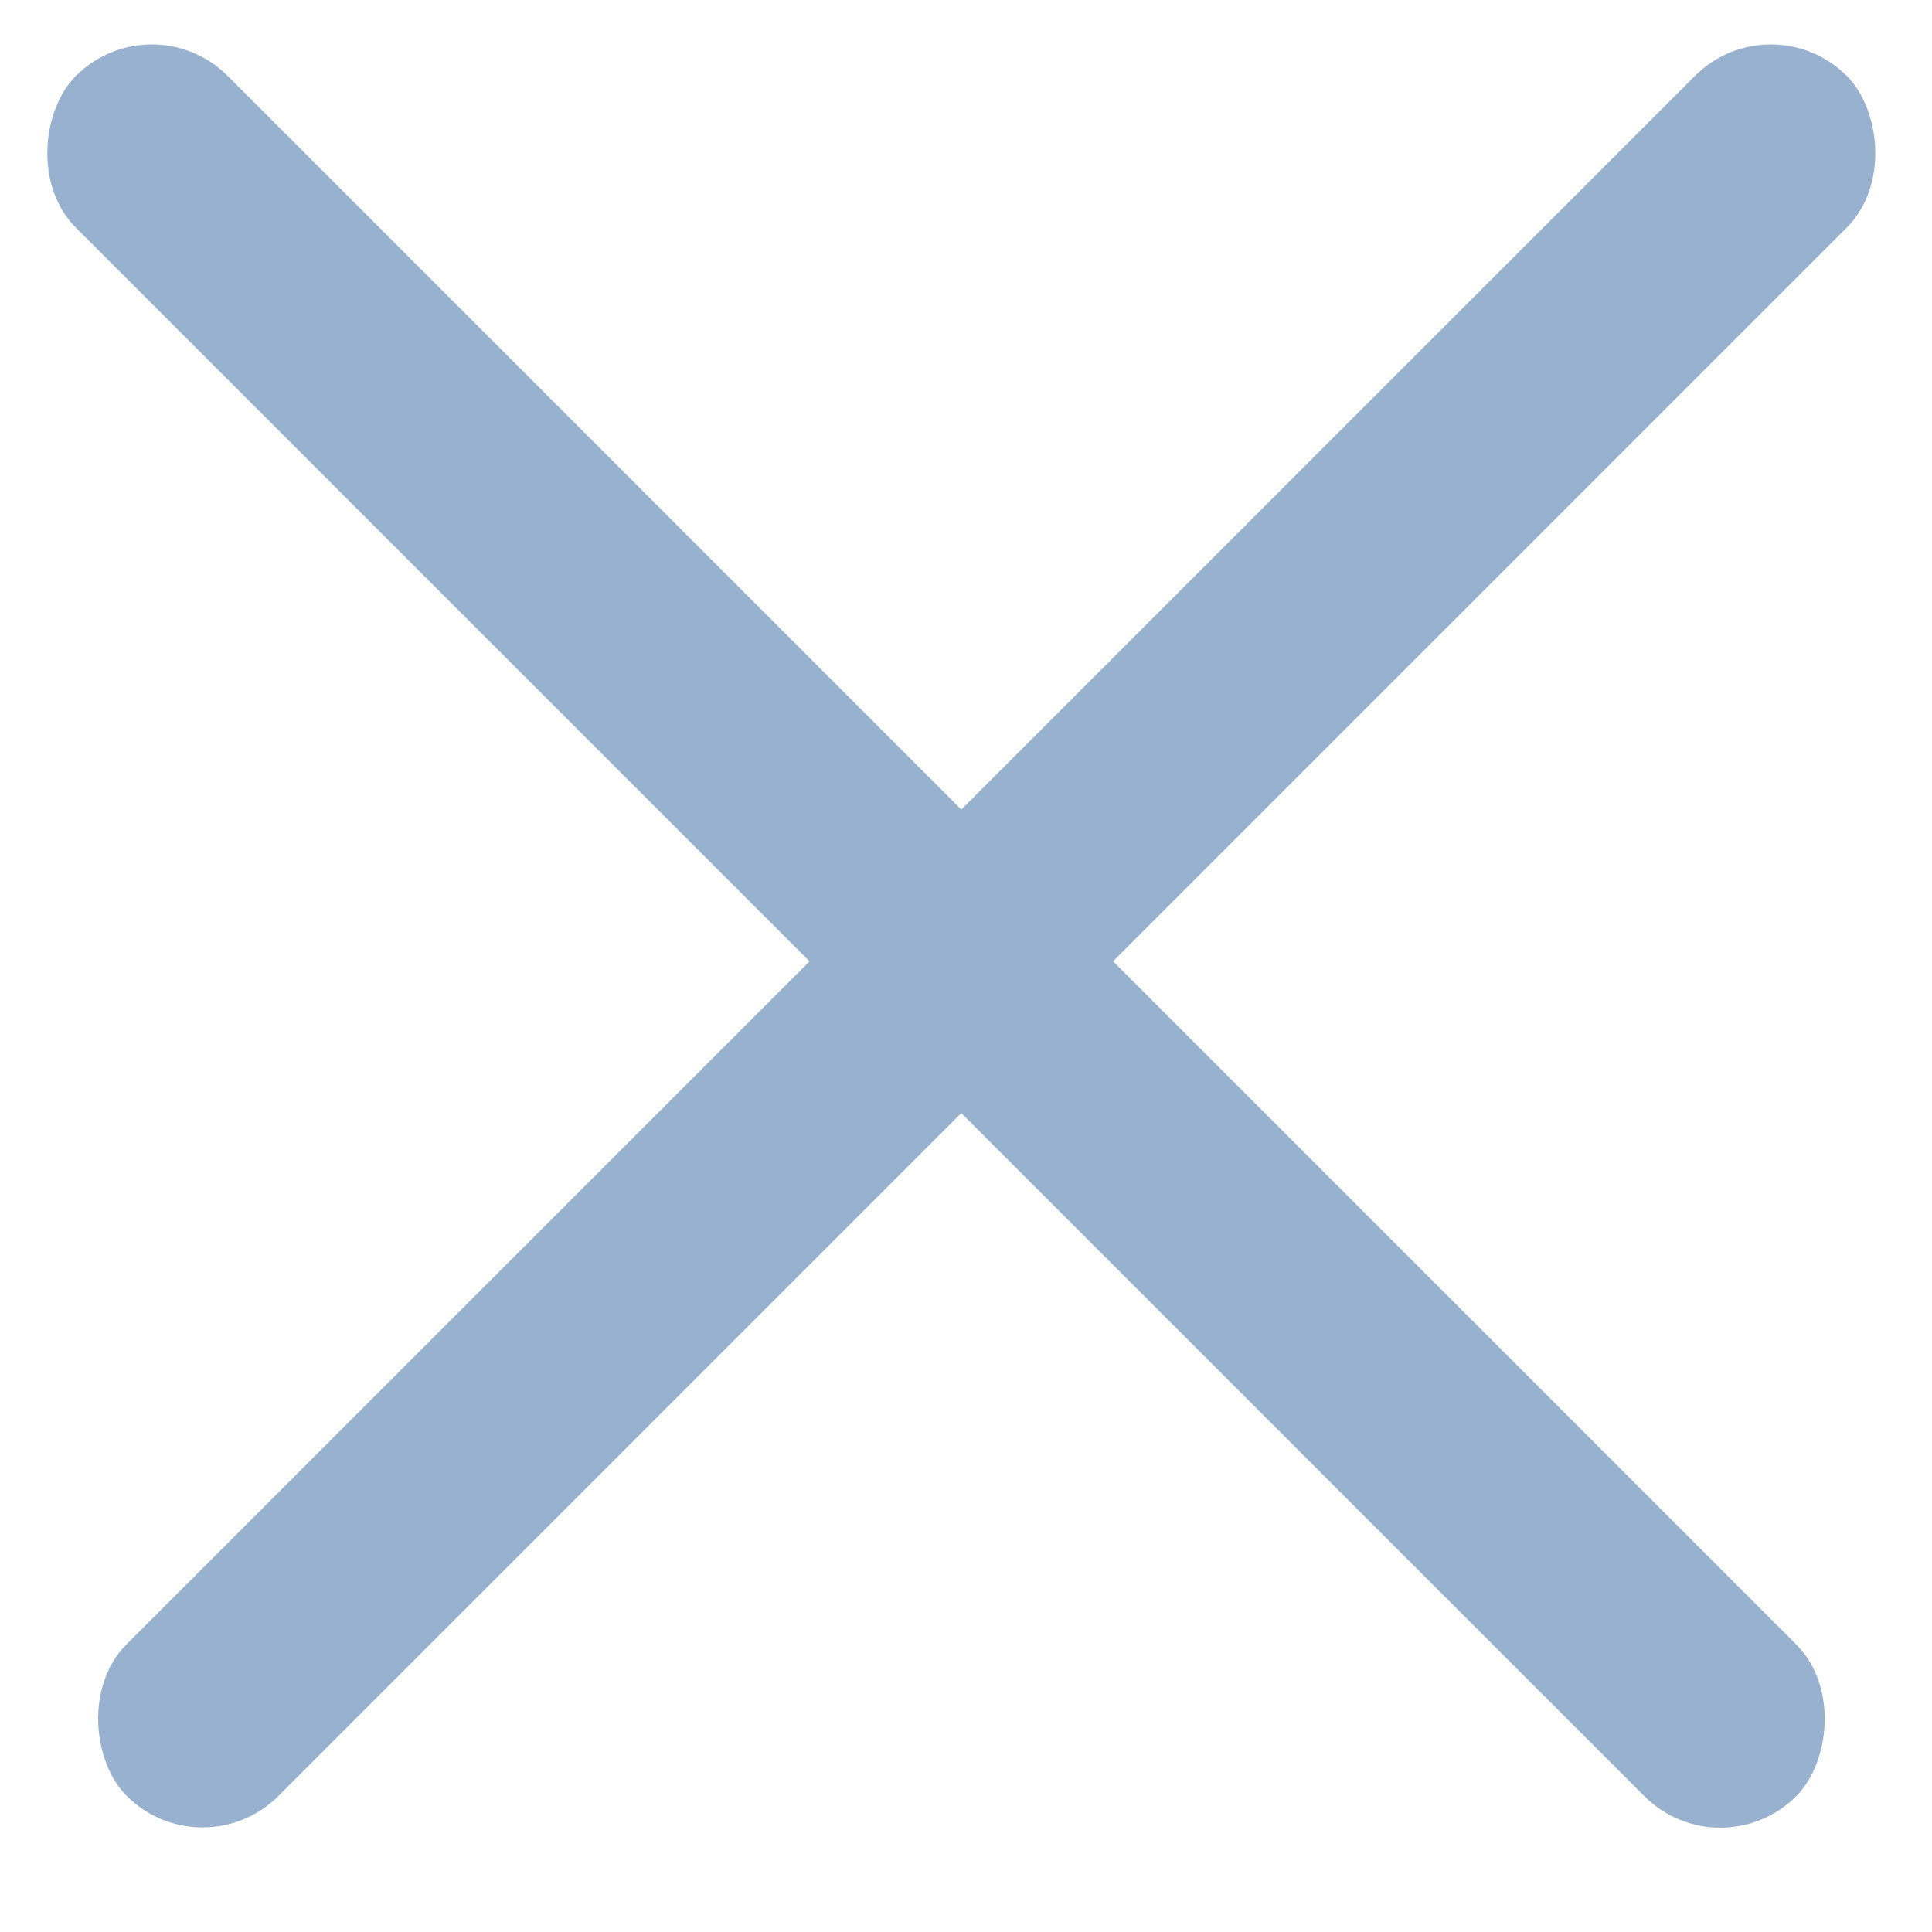 <svg width="27" height="27" viewBox="0 0 27 27" fill="none" xmlns="http://www.w3.org/2000/svg">
<rect x="2.121" width="34" height="3" rx="1.5" transform="rotate(45 2.121 0)" fill="#97B1CF"/>
<rect width="34" height="3" rx="1.5" transform="matrix(-0.707 0.707 0.707 0.707 24.748 0)" fill="#97B1CF"/>
</svg>
